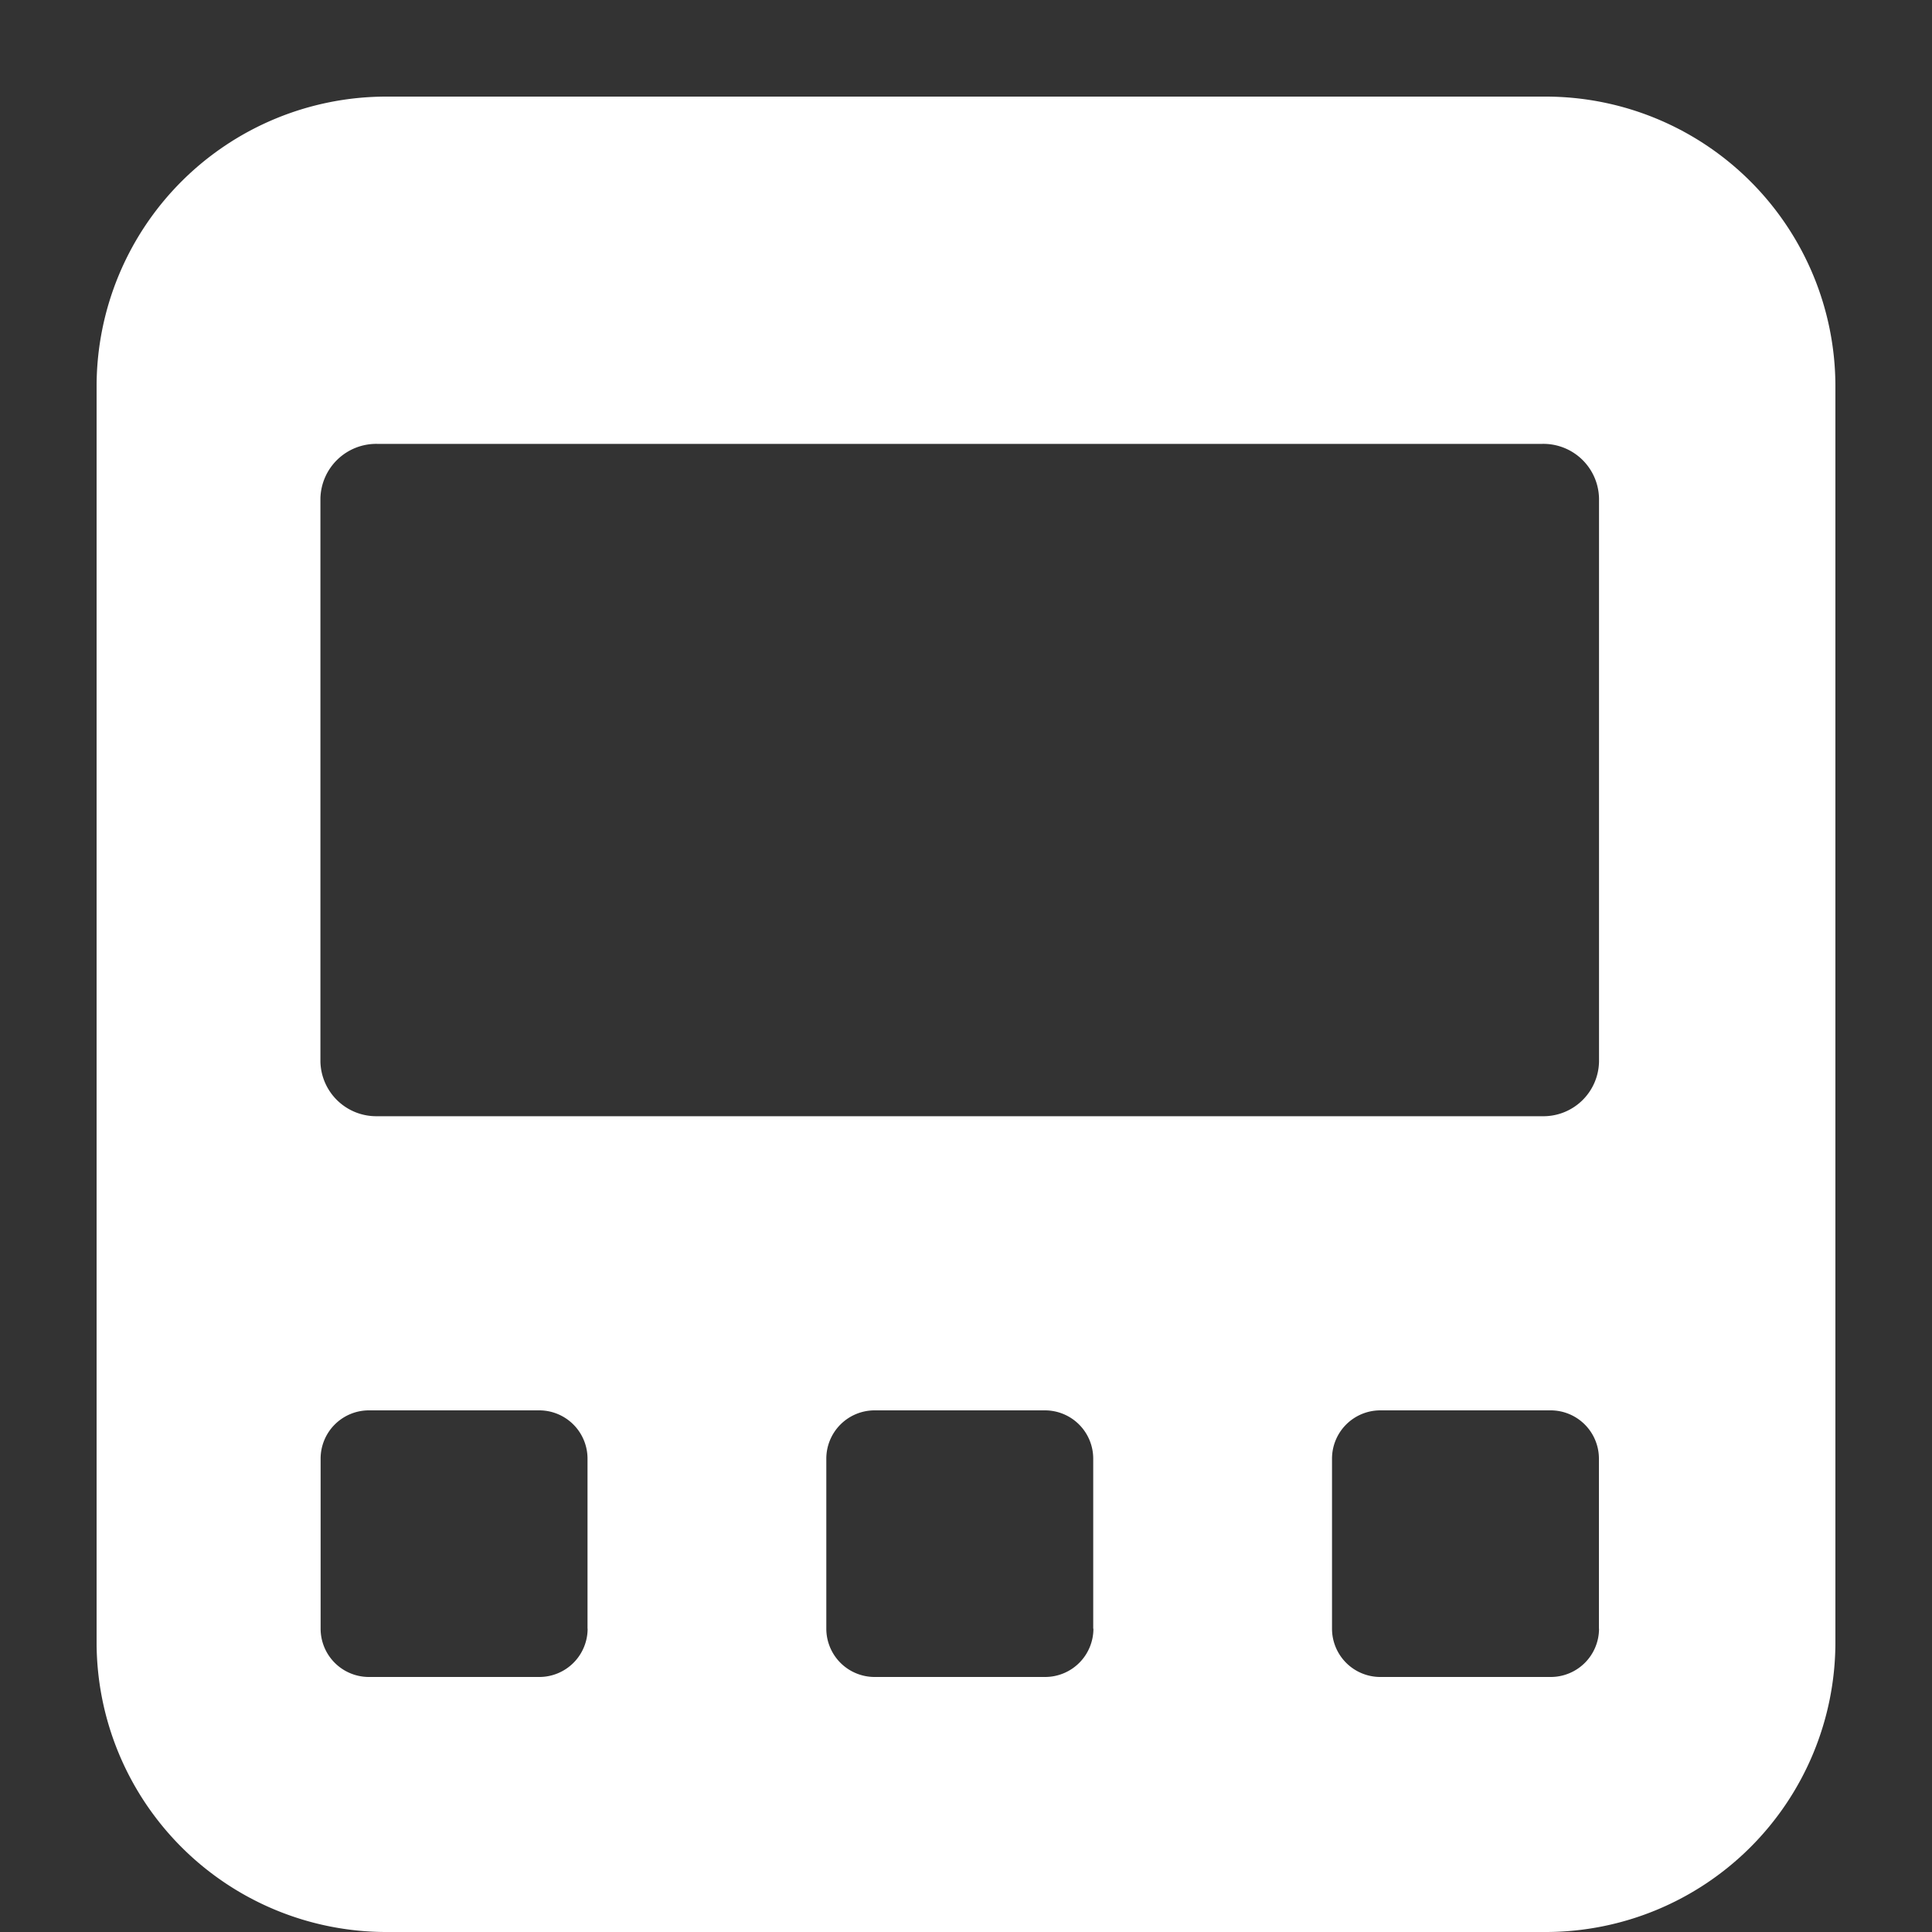 <?xml version="1.0" standalone="no"?><!DOCTYPE svg PUBLIC "-//W3C//DTD SVG 1.1//EN" "http://www.w3.org/Graphics/SVG/1.1/DTD/svg11.dtd"><svg t="1658844673117" class="icon" viewBox="0 0 1024 1024" version="1.1" xmlns="http://www.w3.org/2000/svg" p-id="2471" xmlns:xlink="http://www.w3.org/1999/xlink" width="200" height="200"><rect x="0" y="0" width="1024" height="1024" fill="#333333" stroke="none"/><defs><style type="text/css"></style></defs><path d="M819.2 51.2H204.8a153.6 153.6 0 0 0-153.6 153.19v666.317A153.6 153.6 0 0 0 204.8 1024h614.4a153.6 153.6 0 0 0 153.6-153.293V204.39A153.6 153.6 0 0 0 819.2 51.2zM311.45 863.232a25.6 25.6 0 0 1-25.6 25.6H195.533a25.6 25.6 0 0 1-25.6-25.6V773.12a25.6 25.6 0 0 1 25.6-25.6h90.266a25.6 25.6 0 0 1 25.6 25.6v90.112z m268.083 0a25.6 25.6 0 0 1-25.6 25.6H463.565a25.6 25.6 0 0 1-25.6-25.6V773.12a25.6 25.6 0 0 1 25.6-25.6h90.266a25.6 25.6 0 0 1 25.6 25.6v90.112z m267.981 0a25.6 25.6 0 0 1-25.6 25.6h-90.317a25.6 25.6 0 0 1-25.6-25.6V773.12a25.6 25.6 0 0 1 25.6-25.6h90.266a25.6 25.6 0 0 1 25.6 25.6v90.112z m0-300.493a29.491 29.491 0 0 1-30.157 28.877H199.987a29.594 29.594 0 0 1-30.157-28.877V264.09a29.594 29.594 0 0 1 30.157-28.826h617.37a29.491 29.491 0 0 1 30.157 28.826v298.65z" fill="#ffffff" p-id="2472"></path></svg>